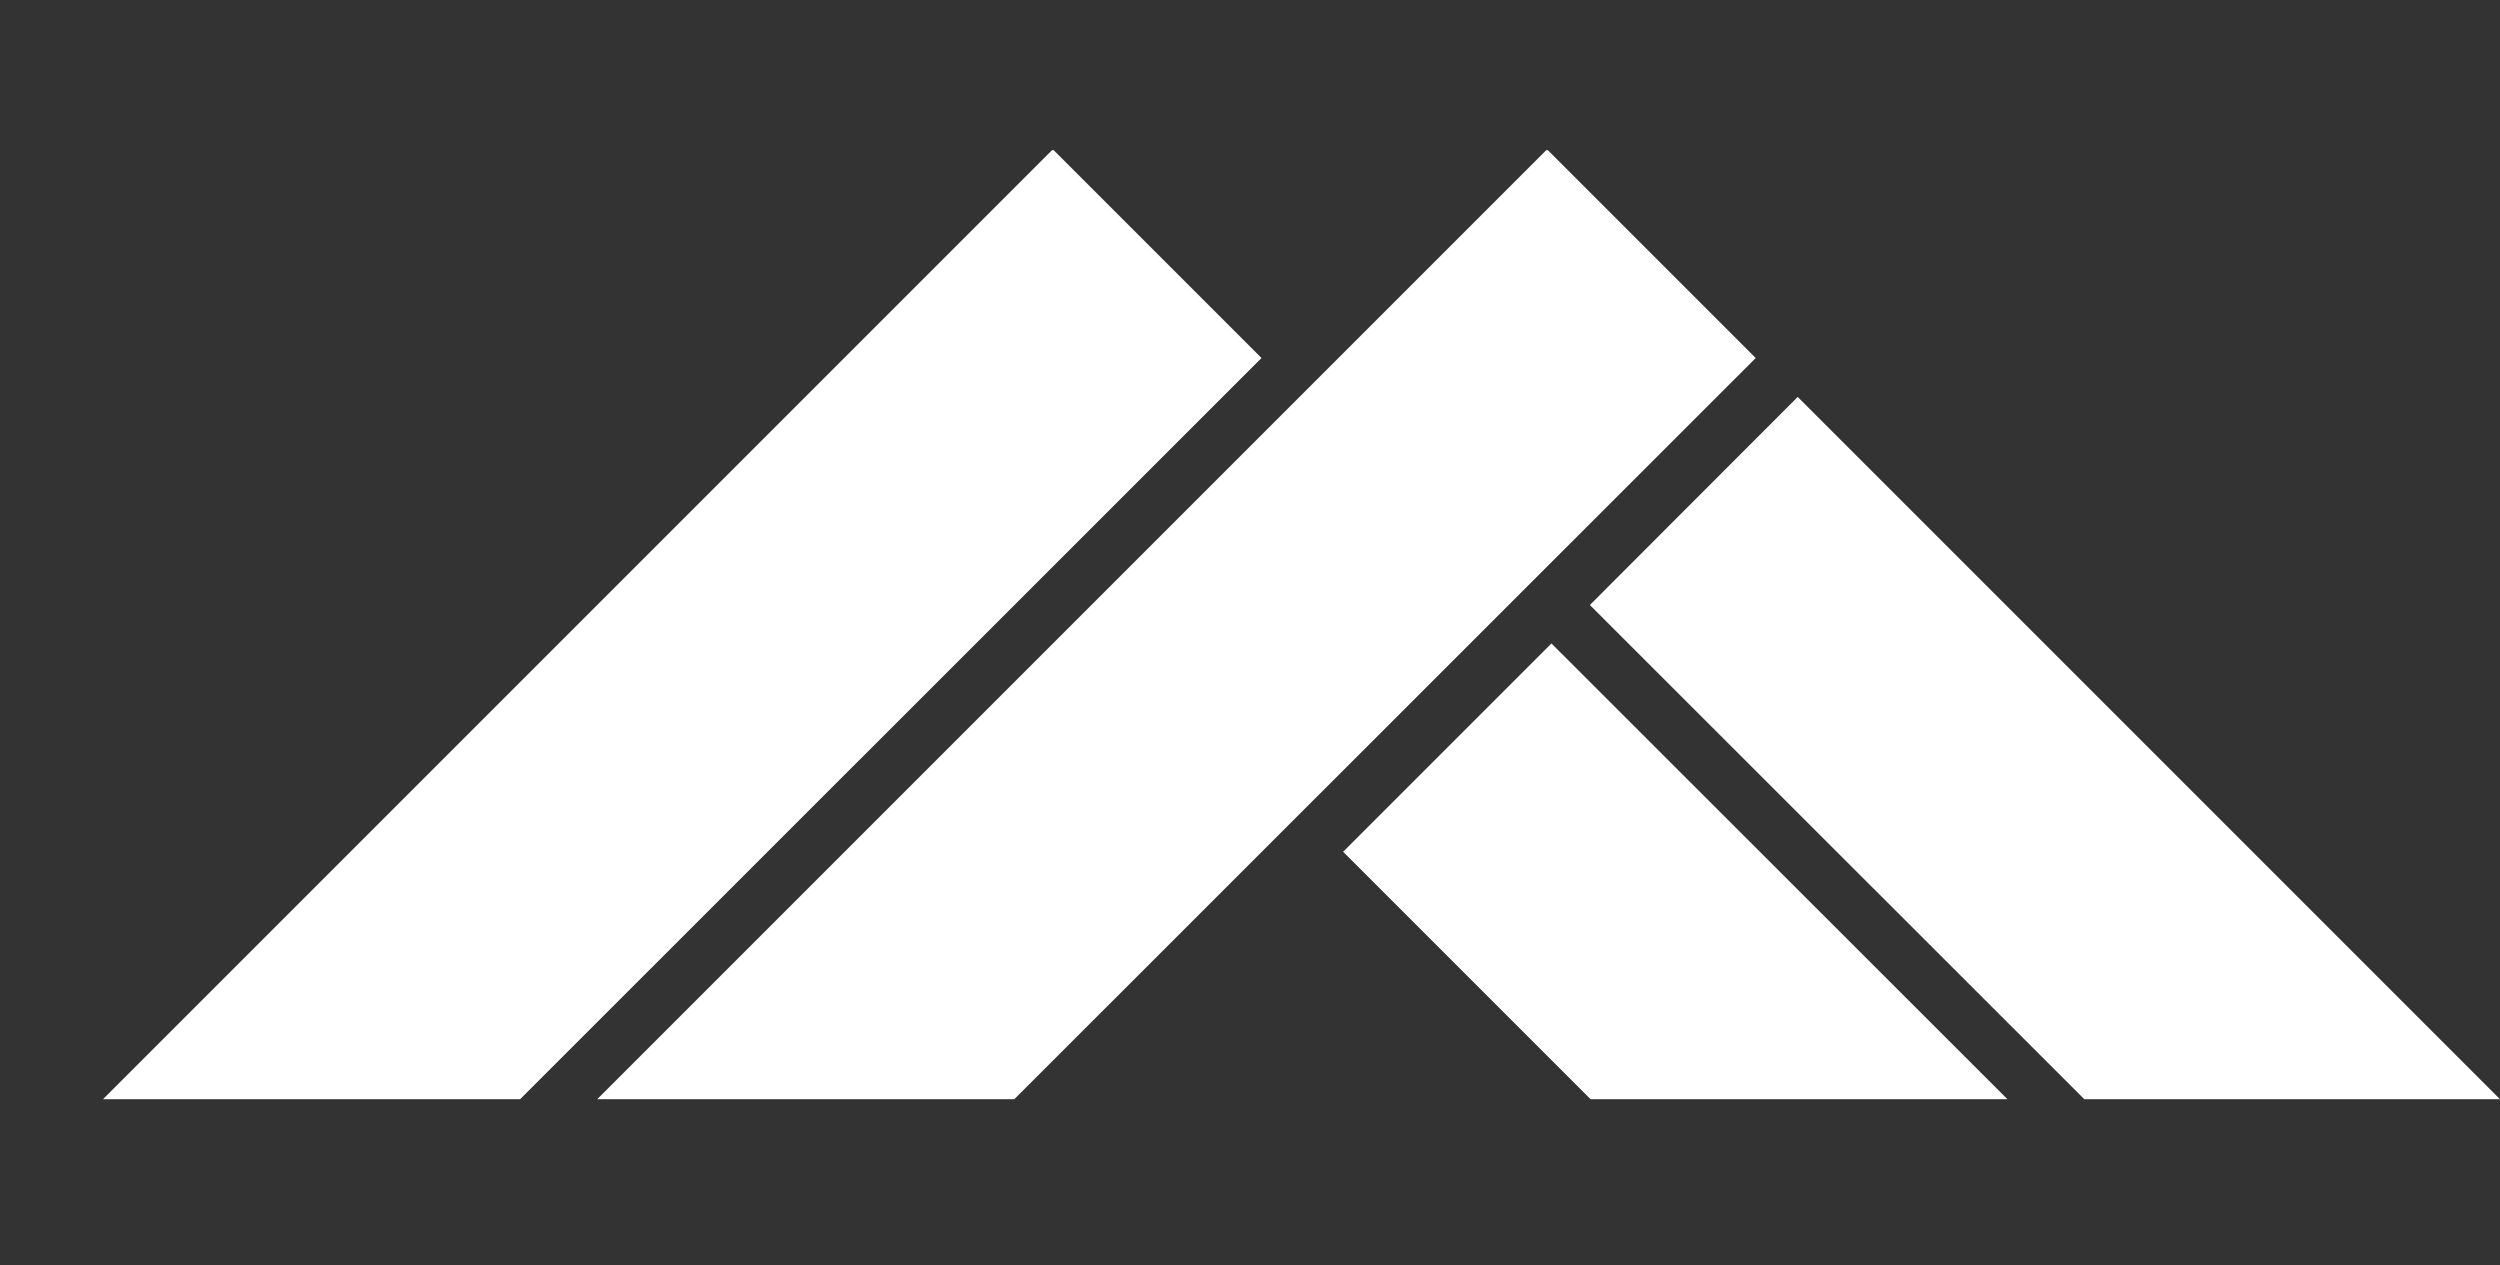 <svg id="Layer_2" data-name="Layer 2" xmlns="http://www.w3.org/2000/svg" width="105.37" height="53.33" viewBox="0 0 105.37 53.33"><rect x="0" y="0" width="105.37" height="53.33" fill="#333333" stroke="none"/><defs><style>.cls-1{fill:#fff;}</style></defs><title>img-logo</title><polygon class="cls-1" points="44.41 6.33 44.34 6.33 4.34 46.33 21.92 46.33 53.17 15.09 44.41 6.33"/><polygon class="cls-1" points="65.24 6.33 65.17 6.33 25.17 46.33 42.75 46.33 74 15.09 65.24 6.33"/><polygon class="cls-1" points="65.39 27.12 56.61 35.9 67.04 46.33 84.41 46.33 84.61 46.33 65.39 27.12"/><polygon class="cls-1" points="75.77 16.73 67.01 25.5 87.85 46.33 102 46.33 105.37 46.33 75.77 16.73"/></svg>